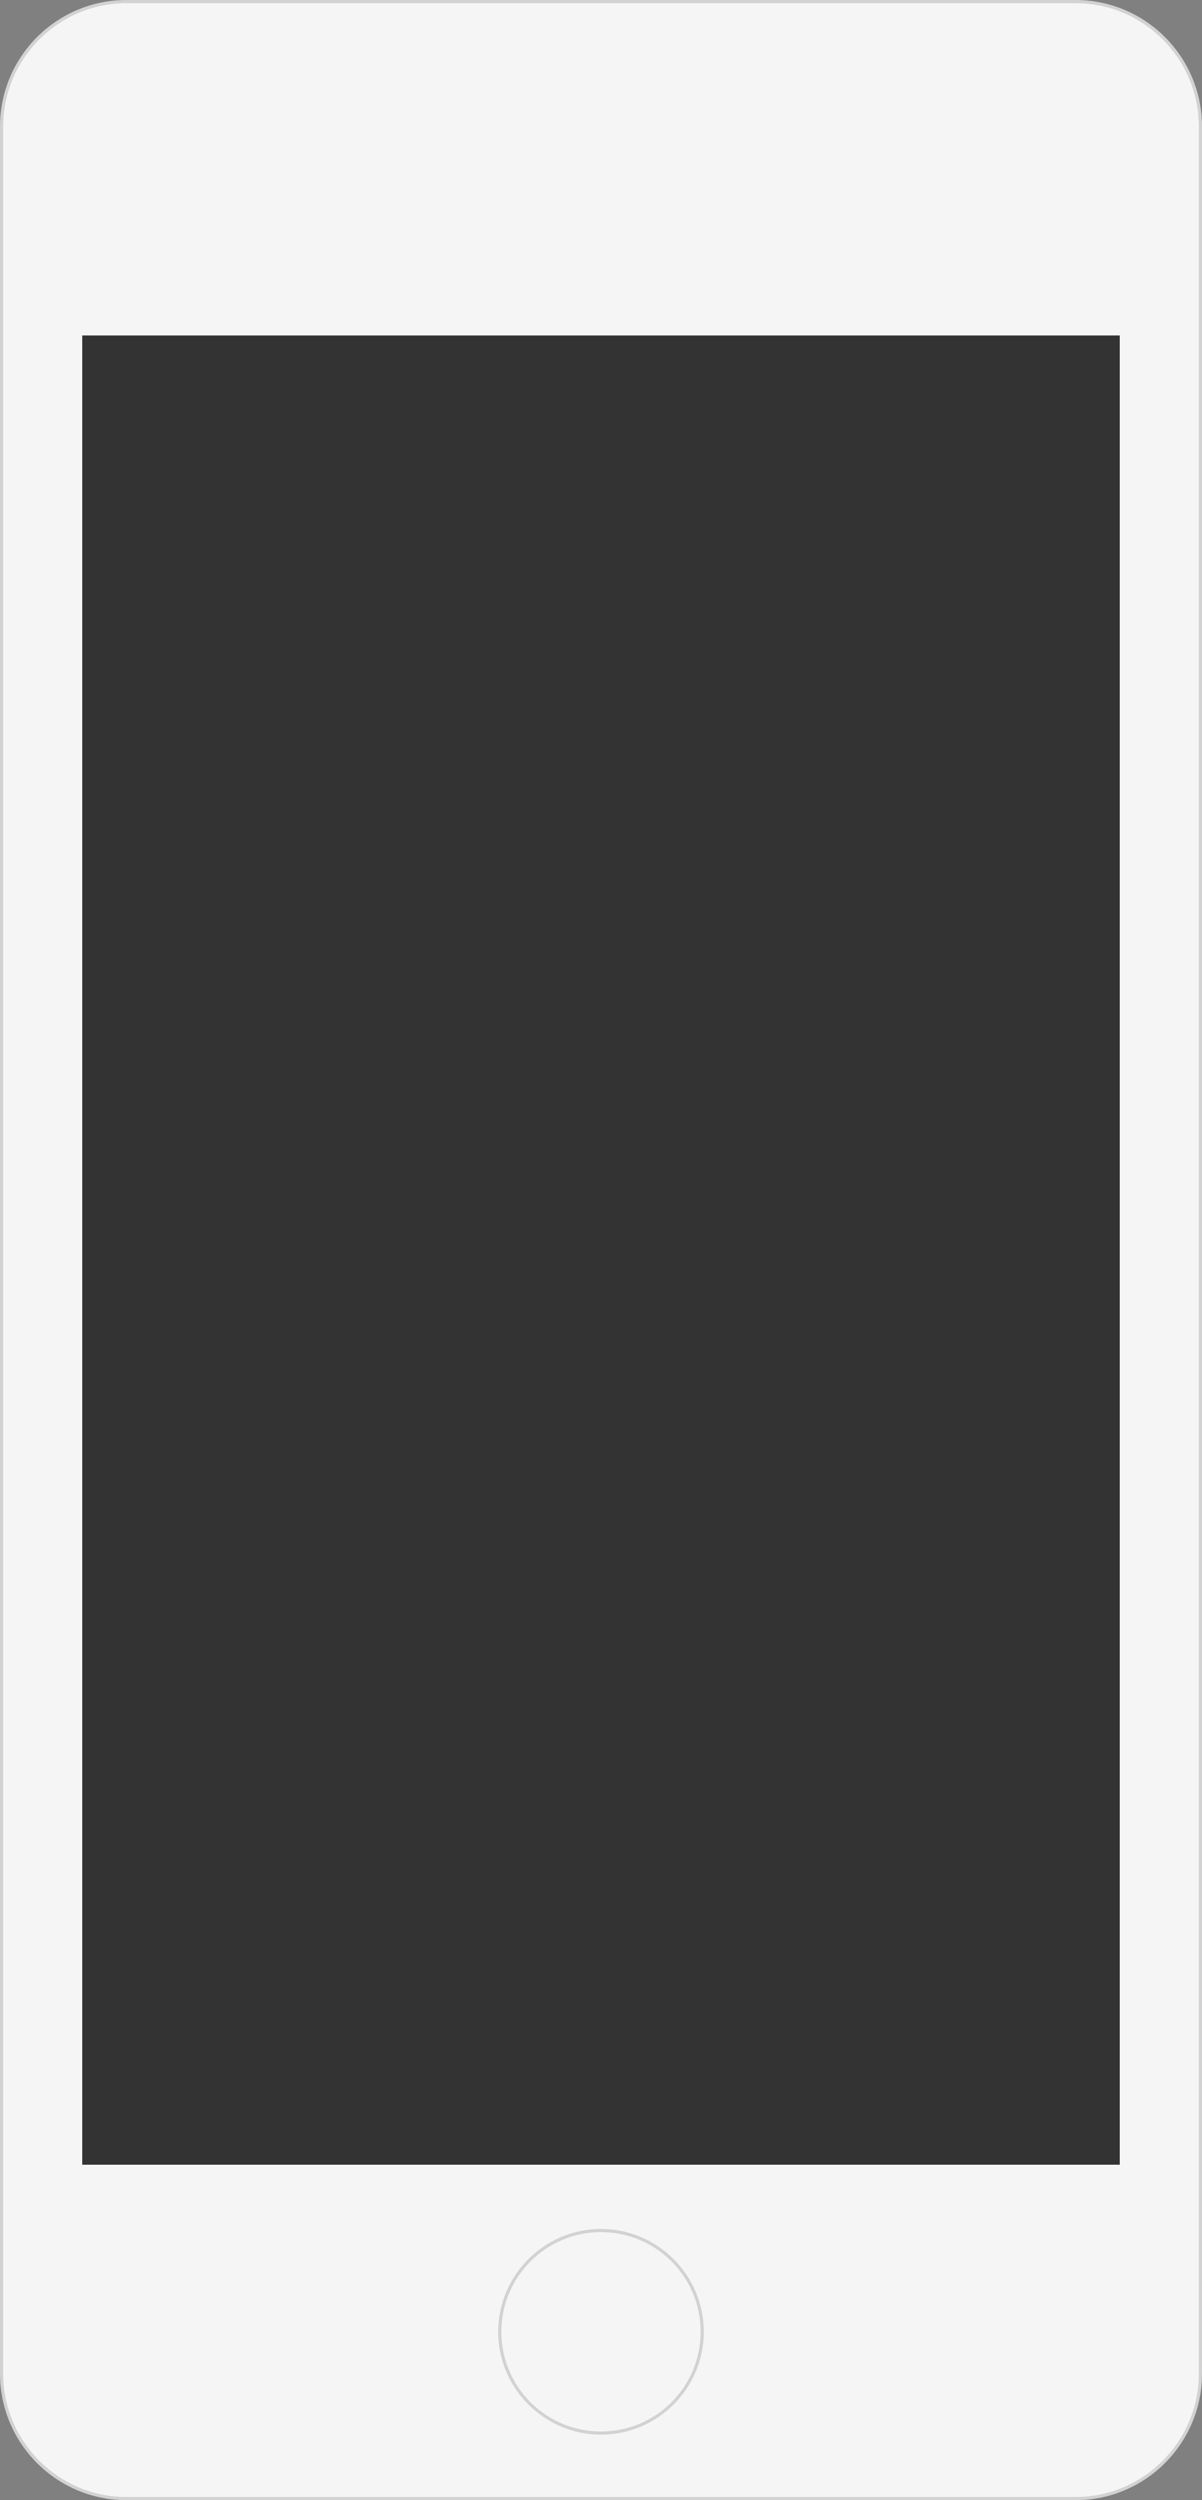 <?xml version="1.0" encoding="utf-8"?>
<!-- Generator: Adobe Illustrator 19.0.0, SVG Export Plug-In . SVG Version: 6.00 Build 0)  -->
<svg version="1.1" id="Layer_1" xmlns="http://www.w3.org/2000/svg" xmlns:xlink="http://www.w3.org/1999/xlink" x="0px" y="0px"
	 width="380px" height="790px" viewBox="0 0 380 790" style="enable-background:new 0 0 380 790;" xml:space="preserve">
<rect x="0" y="0" width="380" height="790" fill="#808080" stroke="none"/>
<style type="text/css">
	.st0{fill:#F5F5F5;}
	.st1{fill:#D2D2D2;}
	.st2{fill:#333333;}
</style>
<g id="XMLID_2_">
	<path id="XMLID_29_" class="st0" d="M40,789.5c-21.8,0-39.5-17.7-39.5-39.5V40C0.5,18.2,18.2,0.5,40,0.5h300
		c21.8,0,39.5,17.7,39.5,39.5v710c0,21.8-17.7,39.5-39.5,39.5H40z"/>
	<g id="XMLID_25_">
		<path id="XMLID_26_" class="st1" d="M340,1c21.5,0,39,17.5,39,39v710c0,21.5-17.5,39-39,39H40c-21.5,0-39-17.5-39-39V40
			C1,18.5,18.5,1,40,1H340 M340,0H40C17.9,0,0,17.9,0,40v710c0,22.1,17.9,40,40,40h300c22.1,0,40-17.9,40-40V40
			C380,17.9,362.1,0,340,0L340,0z"/>
	</g>
</g>
<rect id="XMLID_86_" x="26" y="106" class="st2" width="328" height="578"/>
<g id="XMLID_7_">
	<path id="XMLID_47_" class="st1" d="M190,705.3c17.4,0,31.5,14.1,31.5,31.5s-14.1,31.5-31.5,31.5s-31.5-14.1-31.5-31.5
		S172.6,705.3,190,705.3 M190,704.3c-17.9,0-32.5,14.6-32.5,32.5s14.6,32.5,32.5,32.5s32.5-14.6,32.5-32.5S207.9,704.3,190,704.3
		L190,704.3z"/>
</g>
</svg>
